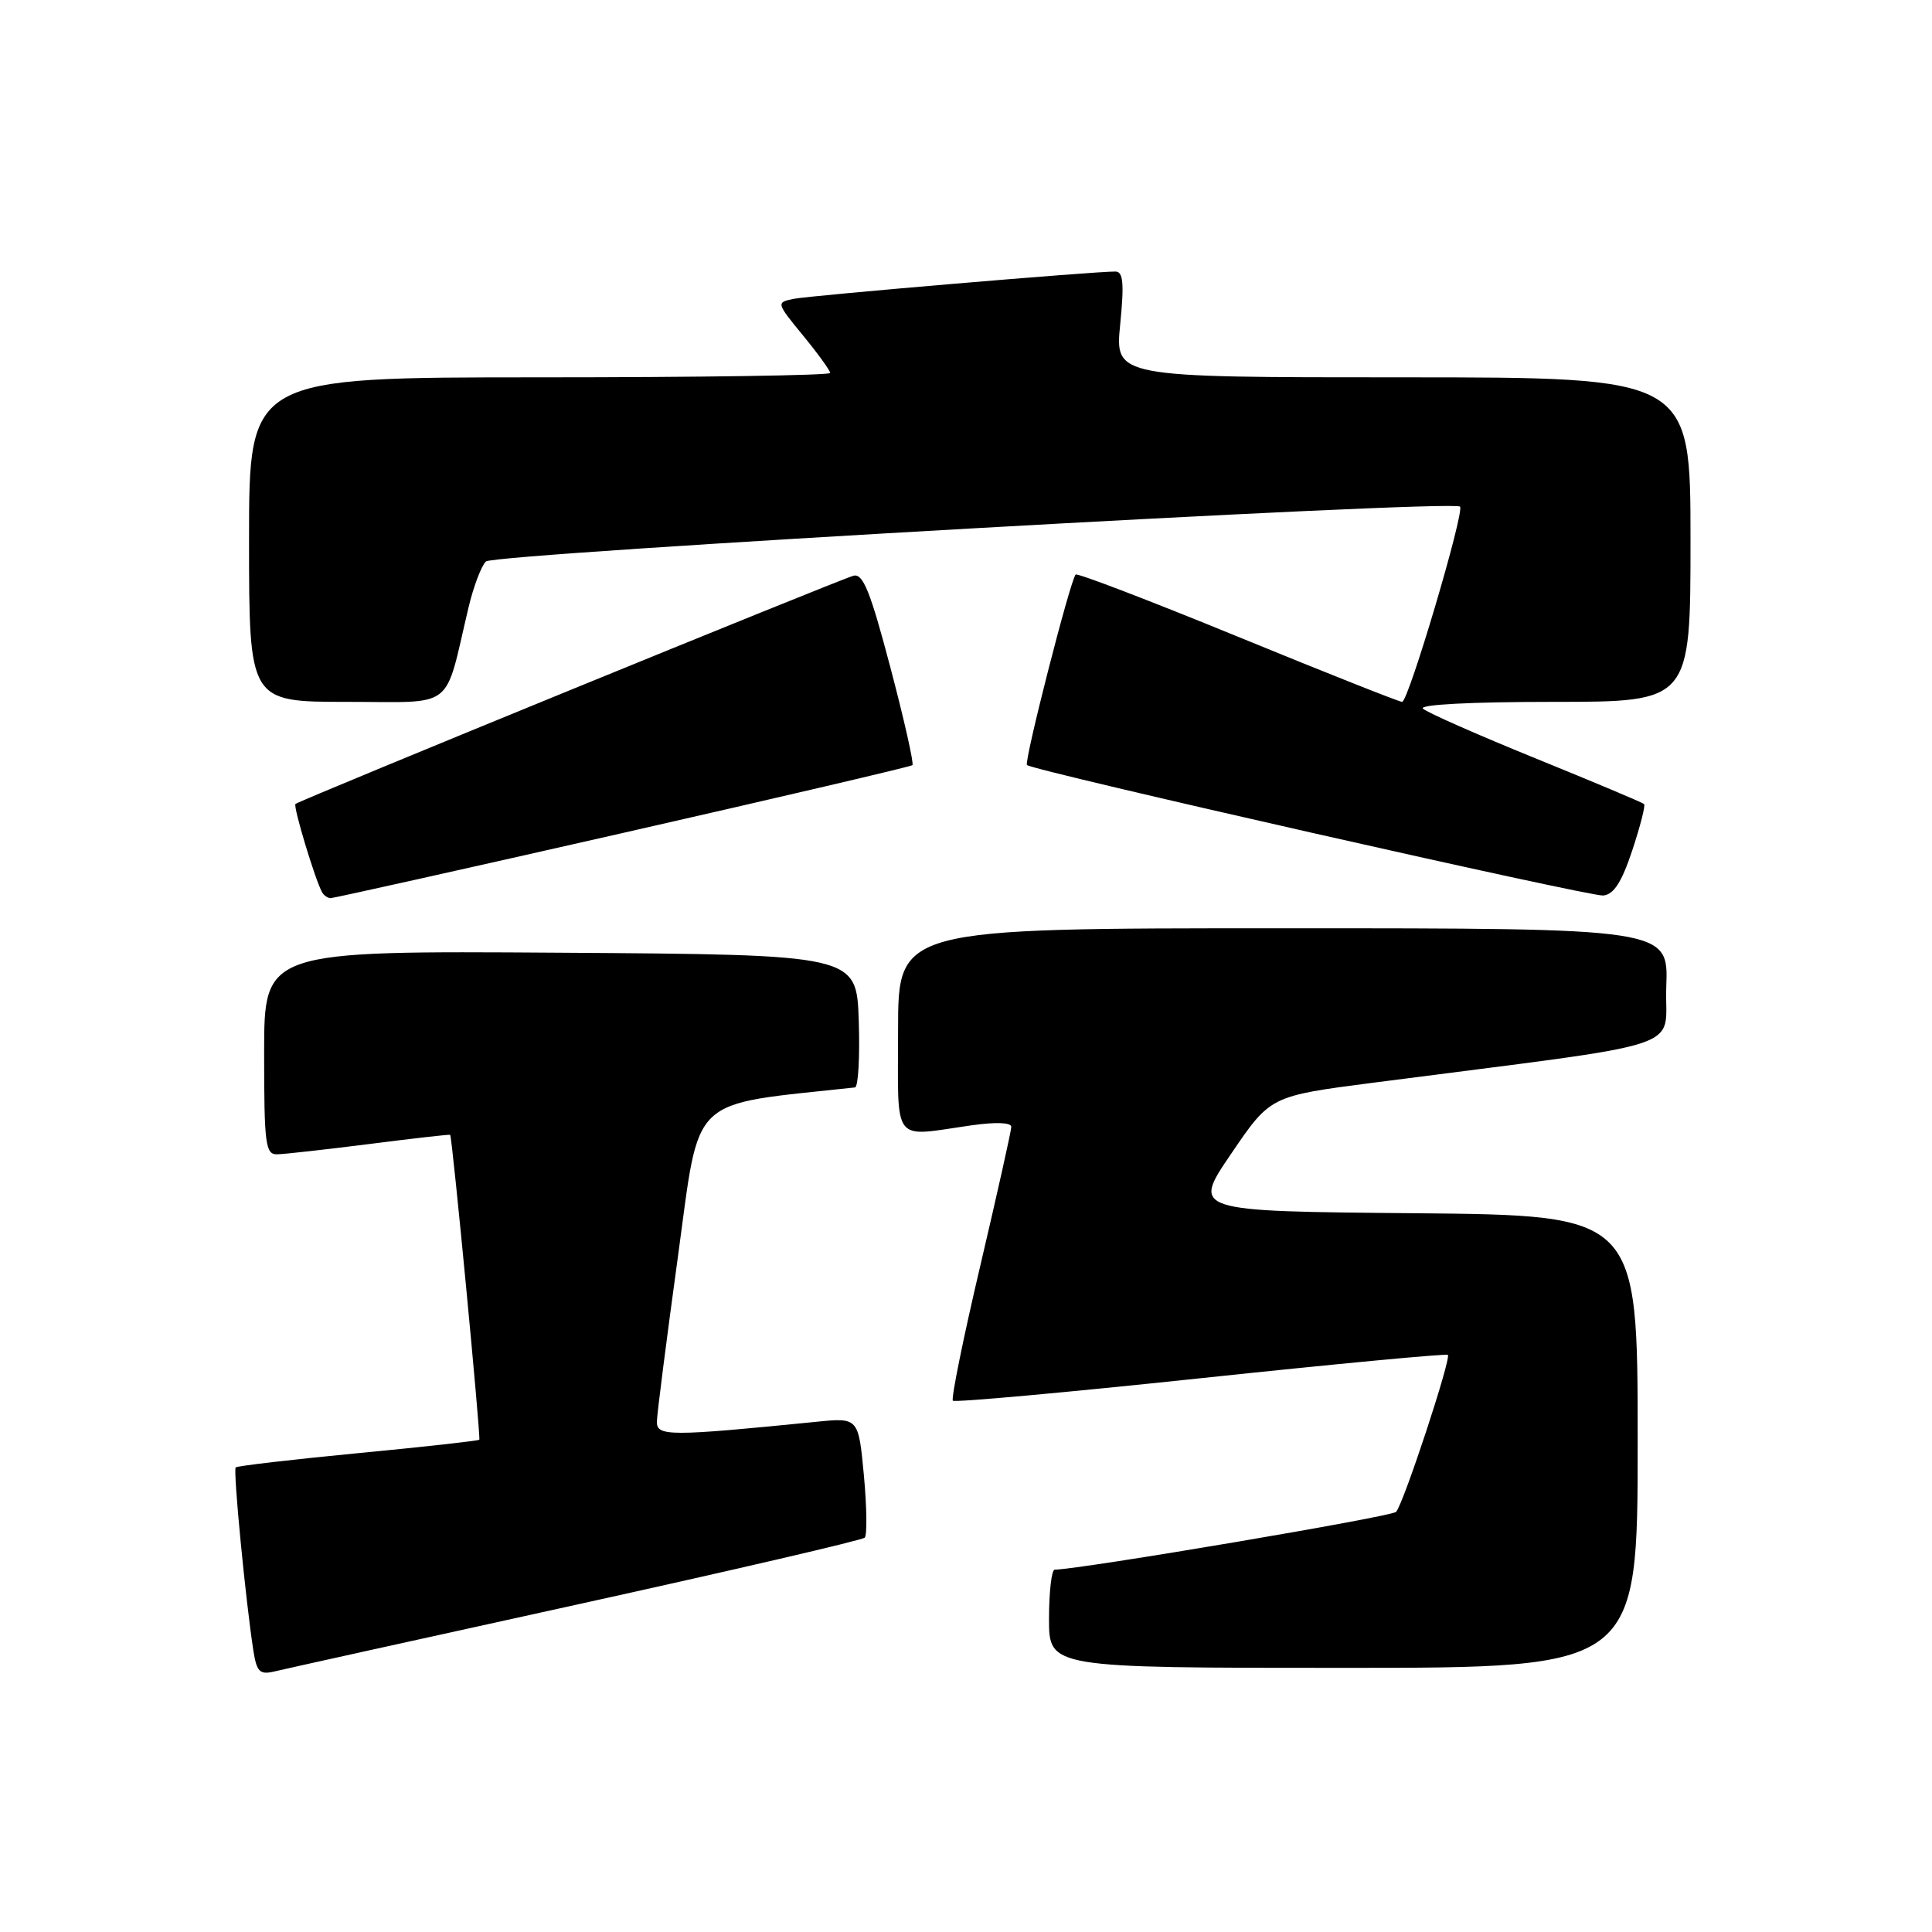 <?xml version="1.0" encoding="UTF-8" standalone="no"?>
<!DOCTYPE svg PUBLIC "-//W3C//DTD SVG 1.1//EN" "http://www.w3.org/Graphics/SVG/1.1/DTD/svg11.dtd" >
<svg xmlns="http://www.w3.org/2000/svg" xmlns:xlink="http://www.w3.org/1999/xlink" version="1.1" viewBox="0 0 256 256">
 <g >
 <path fill="currentColor"
d=" M 76.24 212.66 C 97.00 208.09 114.25 204.08 114.58 203.75 C 114.91 203.42 114.86 199.70 114.47 195.49 C 113.75 187.83 113.75 187.83 108.12 188.40 C 88.70 190.34 87.00 190.34 87.04 188.37 C 87.06 187.34 88.32 177.50 89.83 166.50 C 92.81 144.78 91.00 146.52 113.29 144.09 C 113.72 144.04 113.95 140.06 113.79 135.25 C 113.50 126.50 113.50 126.50 74.25 126.24 C 35.00 125.98 35.00 125.98 35.00 139.49 C 35.00 151.71 35.17 153.00 36.75 152.95 C 37.71 152.93 43.22 152.31 49.00 151.58 C 54.78 150.84 59.57 150.30 59.65 150.37 C 59.92 150.60 63.73 190.49 63.51 190.77 C 63.40 190.91 56.17 191.72 47.45 192.55 C 38.73 193.39 31.43 194.24 31.23 194.44 C 30.87 194.79 32.56 212.23 33.58 218.76 C 34.01 221.51 34.43 221.93 36.30 221.49 C 37.51 221.20 55.48 217.22 76.24 212.66 Z  M 217.00 191.01 C 217.00 161.03 217.00 161.03 187.47 160.76 C 157.94 160.50 157.94 160.50 163.14 152.87 C 168.33 145.23 168.33 145.23 181.92 143.47 C 225.04 137.88 220.47 139.38 220.79 130.73 C 221.08 123.00 221.08 123.00 170.04 123.00 C 119.00 123.00 119.00 123.00 119.00 136.50 C 119.00 151.87 118.05 150.63 128.75 149.11 C 131.91 148.66 134.00 148.73 134.00 149.31 C 134.00 149.83 132.15 158.10 129.90 167.69 C 127.64 177.28 126.01 185.34 126.26 185.60 C 126.52 185.85 141.30 184.51 159.11 182.62 C 176.93 180.73 191.66 179.34 191.85 179.53 C 192.32 179.99 185.97 199.26 184.99 200.33 C 184.41 200.97 143.31 207.92 139.75 207.99 C 139.34 207.99 139.00 210.93 139.00 214.50 C 139.00 221.00 139.00 221.00 178.00 221.00 C 217.00 221.00 217.00 221.00 217.00 191.01 Z  M 82.50 110.38 C 103.40 105.63 120.68 101.58 120.90 101.39 C 121.12 101.19 119.81 95.37 117.98 88.44 C 115.32 78.34 114.35 75.94 113.08 76.29 C 111.07 76.85 39.62 106.07 39.15 106.53 C 38.82 106.85 41.77 116.63 42.69 118.25 C 42.93 118.66 43.43 119.00 43.81 119.01 C 44.19 119.01 61.60 115.13 82.50 110.38 Z  M 216.28 112.69 C 217.34 109.49 218.05 106.72 217.85 106.54 C 217.66 106.35 211.20 103.63 203.50 100.50 C 195.80 97.37 189.07 94.40 188.55 93.90 C 187.98 93.36 194.96 93.00 205.80 93.00 C 224.00 93.00 224.00 93.00 224.00 71.50 C 224.00 50.00 224.00 50.00 185.87 50.00 C 147.74 50.00 147.74 50.00 148.43 43.00 C 148.97 37.55 148.83 36.00 147.81 35.98 C 145.10 35.95 107.40 39.15 105.16 39.60 C 102.84 40.08 102.85 40.11 106.41 44.46 C 108.39 46.87 110.00 49.10 110.00 49.42 C 110.00 49.74 92.68 50.00 71.50 50.00 C 33.00 50.00 33.00 50.00 33.00 71.50 C 33.00 93.00 33.00 93.00 45.96 93.00 C 60.51 93.00 58.80 94.33 62.08 80.50 C 62.73 77.75 63.77 75.01 64.38 74.40 C 65.47 73.34 192.51 66.17 193.46 67.13 C 194.10 67.77 186.62 93.00 185.79 93.00 C 185.40 93.00 175.60 89.11 164.01 84.36 C 152.42 79.61 142.76 75.91 142.53 76.13 C 141.82 76.85 135.65 100.99 136.08 101.37 C 136.94 102.14 210.58 118.81 212.42 118.66 C 213.82 118.54 214.87 116.93 216.28 112.69 Z "/>
</g>
</svg>